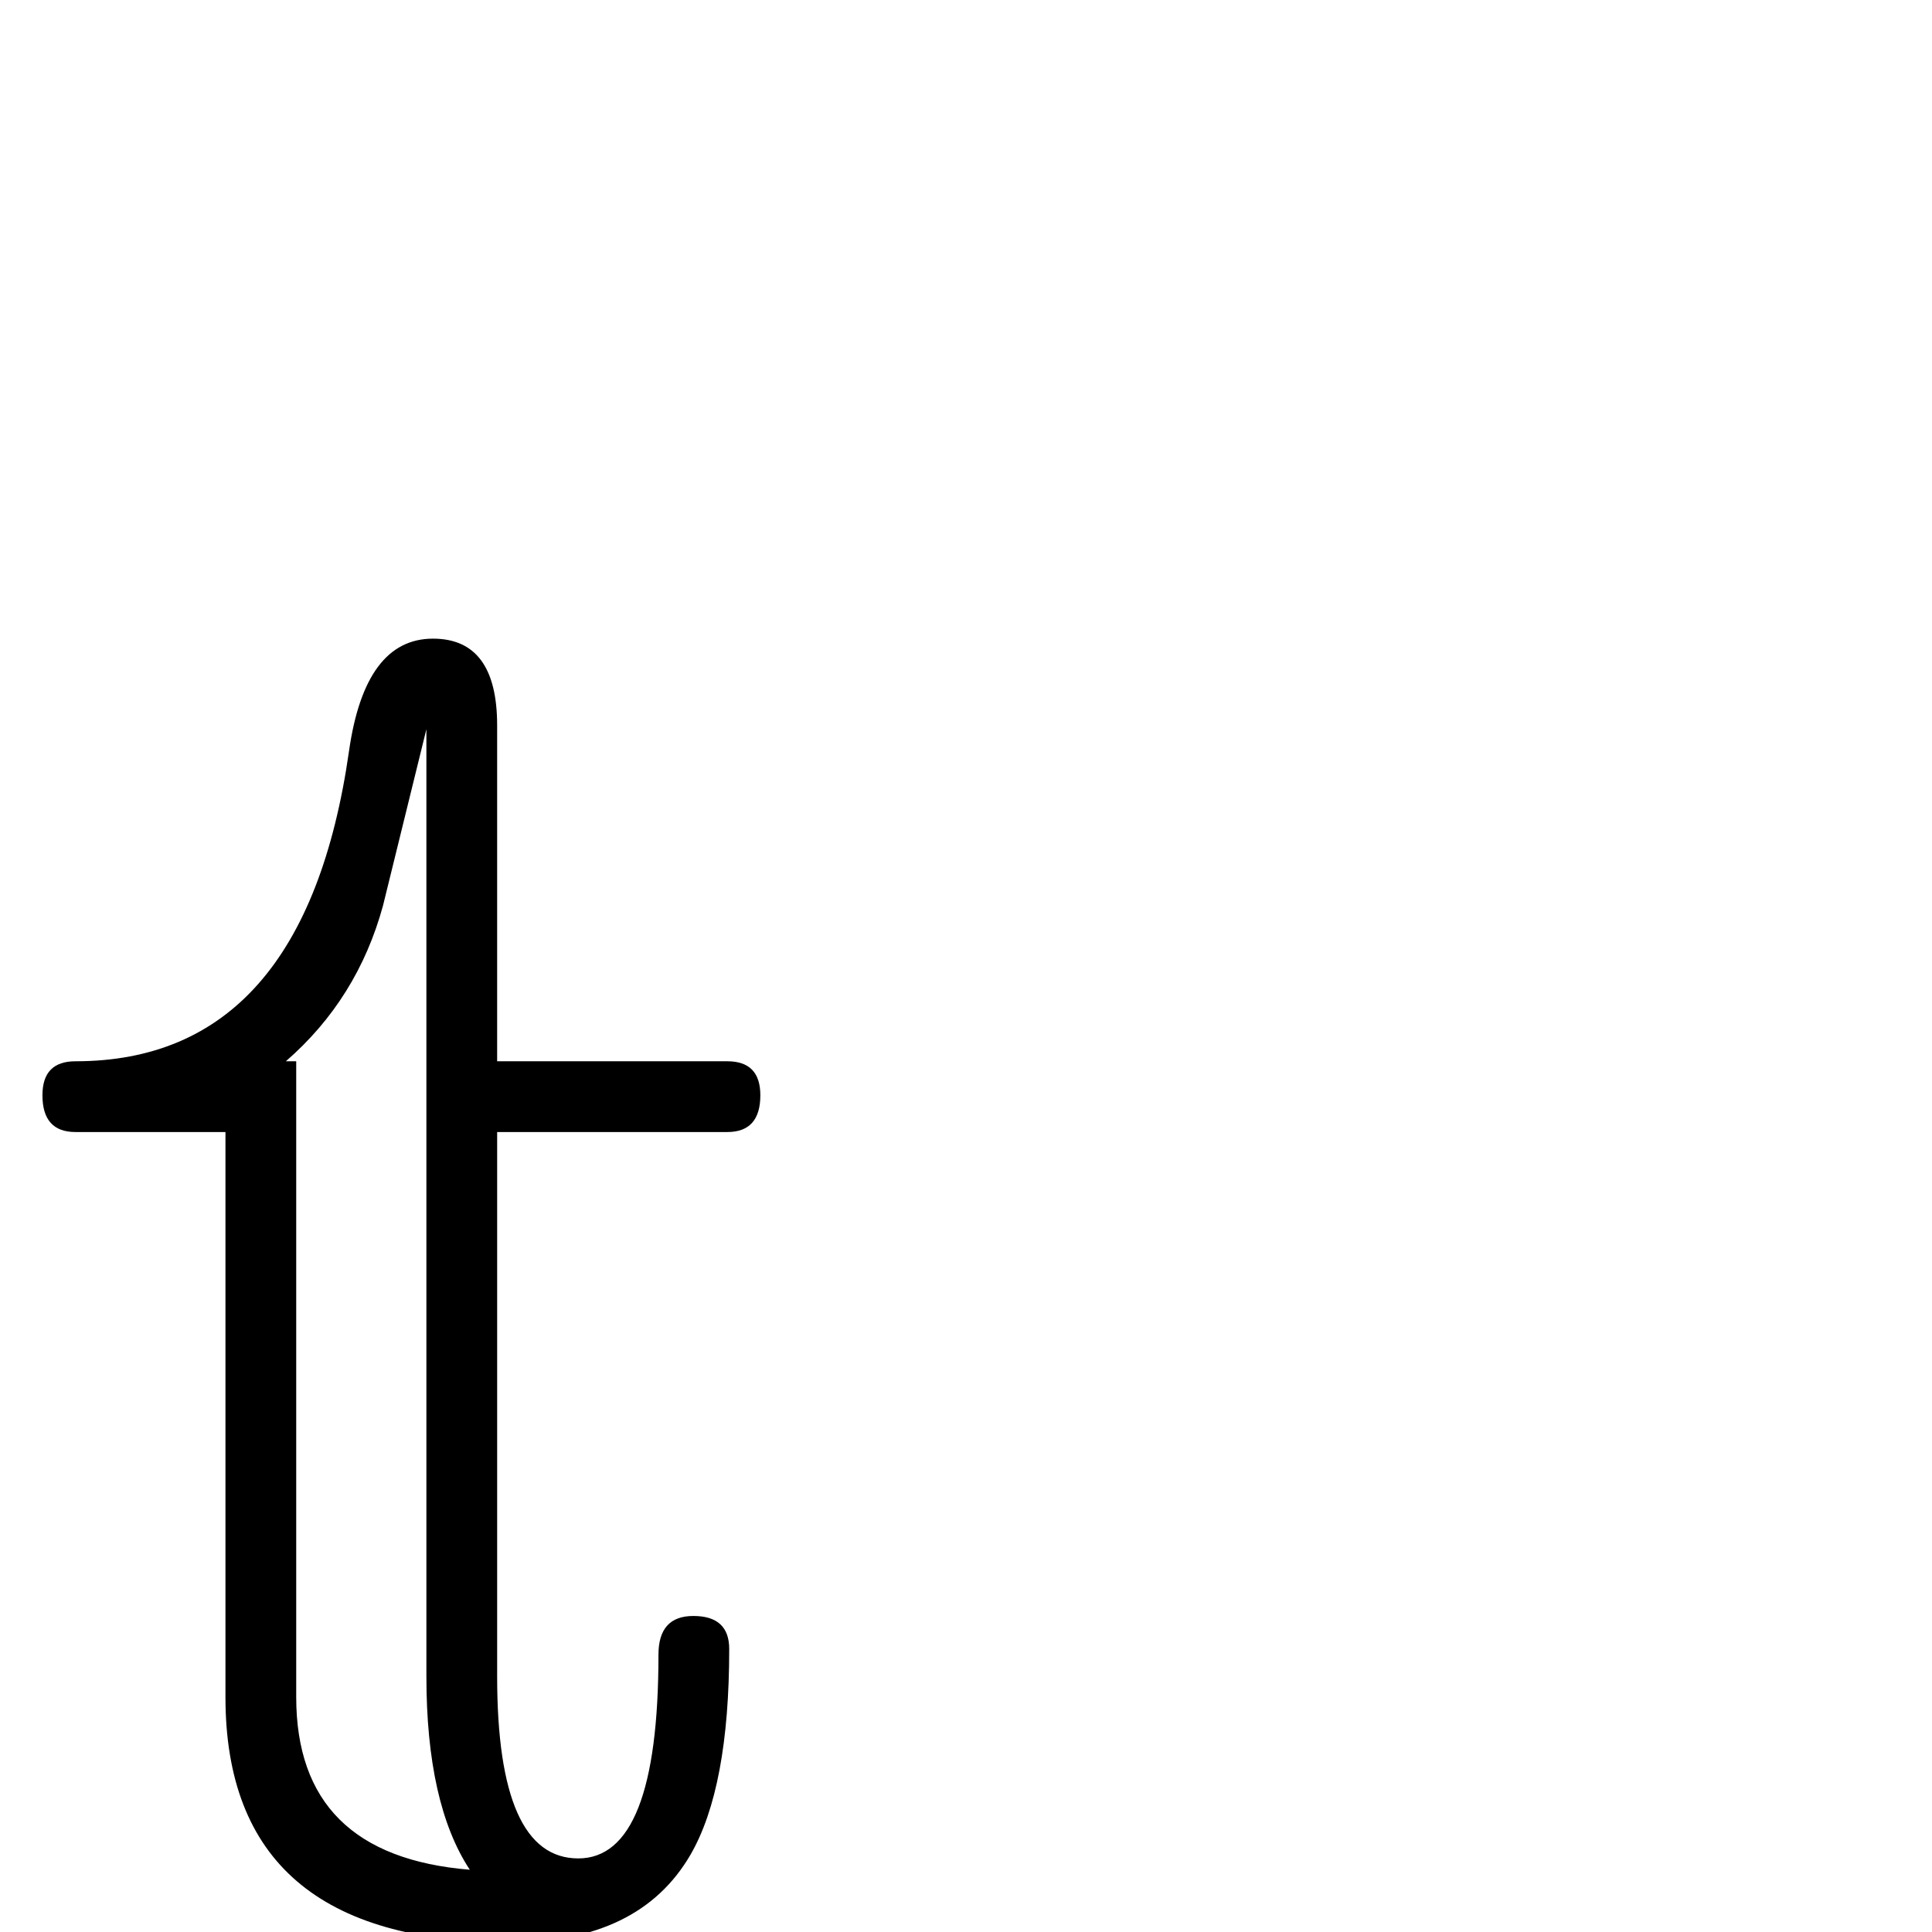 <?xml version="1.0" standalone="no"?>
<!DOCTYPE svg PUBLIC "-//W3C//DTD SVG 1.1//EN" "http://www.w3.org/Graphics/SVG/1.1/DTD/svg11.dtd" >
<svg viewBox="0 -442 2048 2048">
  <g transform="matrix(1 0 0 -1 0 1606)">
   <path fill="currentColor"
d="M806 887q0 -39 -35 -39h-244v-577q0 -193 86 -193q85 0 85 216q0 41 37 41q38 0 38 -35q0 -147 -41 -218q-54 -93 -191 -93q-302 0 -302 260v599h-159q-35 0 -35 39q0 36 35 36q243 0 290 329q17 119 89 119q68 0 68 -92v-356h244q35 0 35 -36zM498 66q-46 70 -46 205
v1004q-23 -94 -46 -187q-27 -99 -103 -165h11v-674q0 -168 184 -183z" />
  </g>

</svg>
